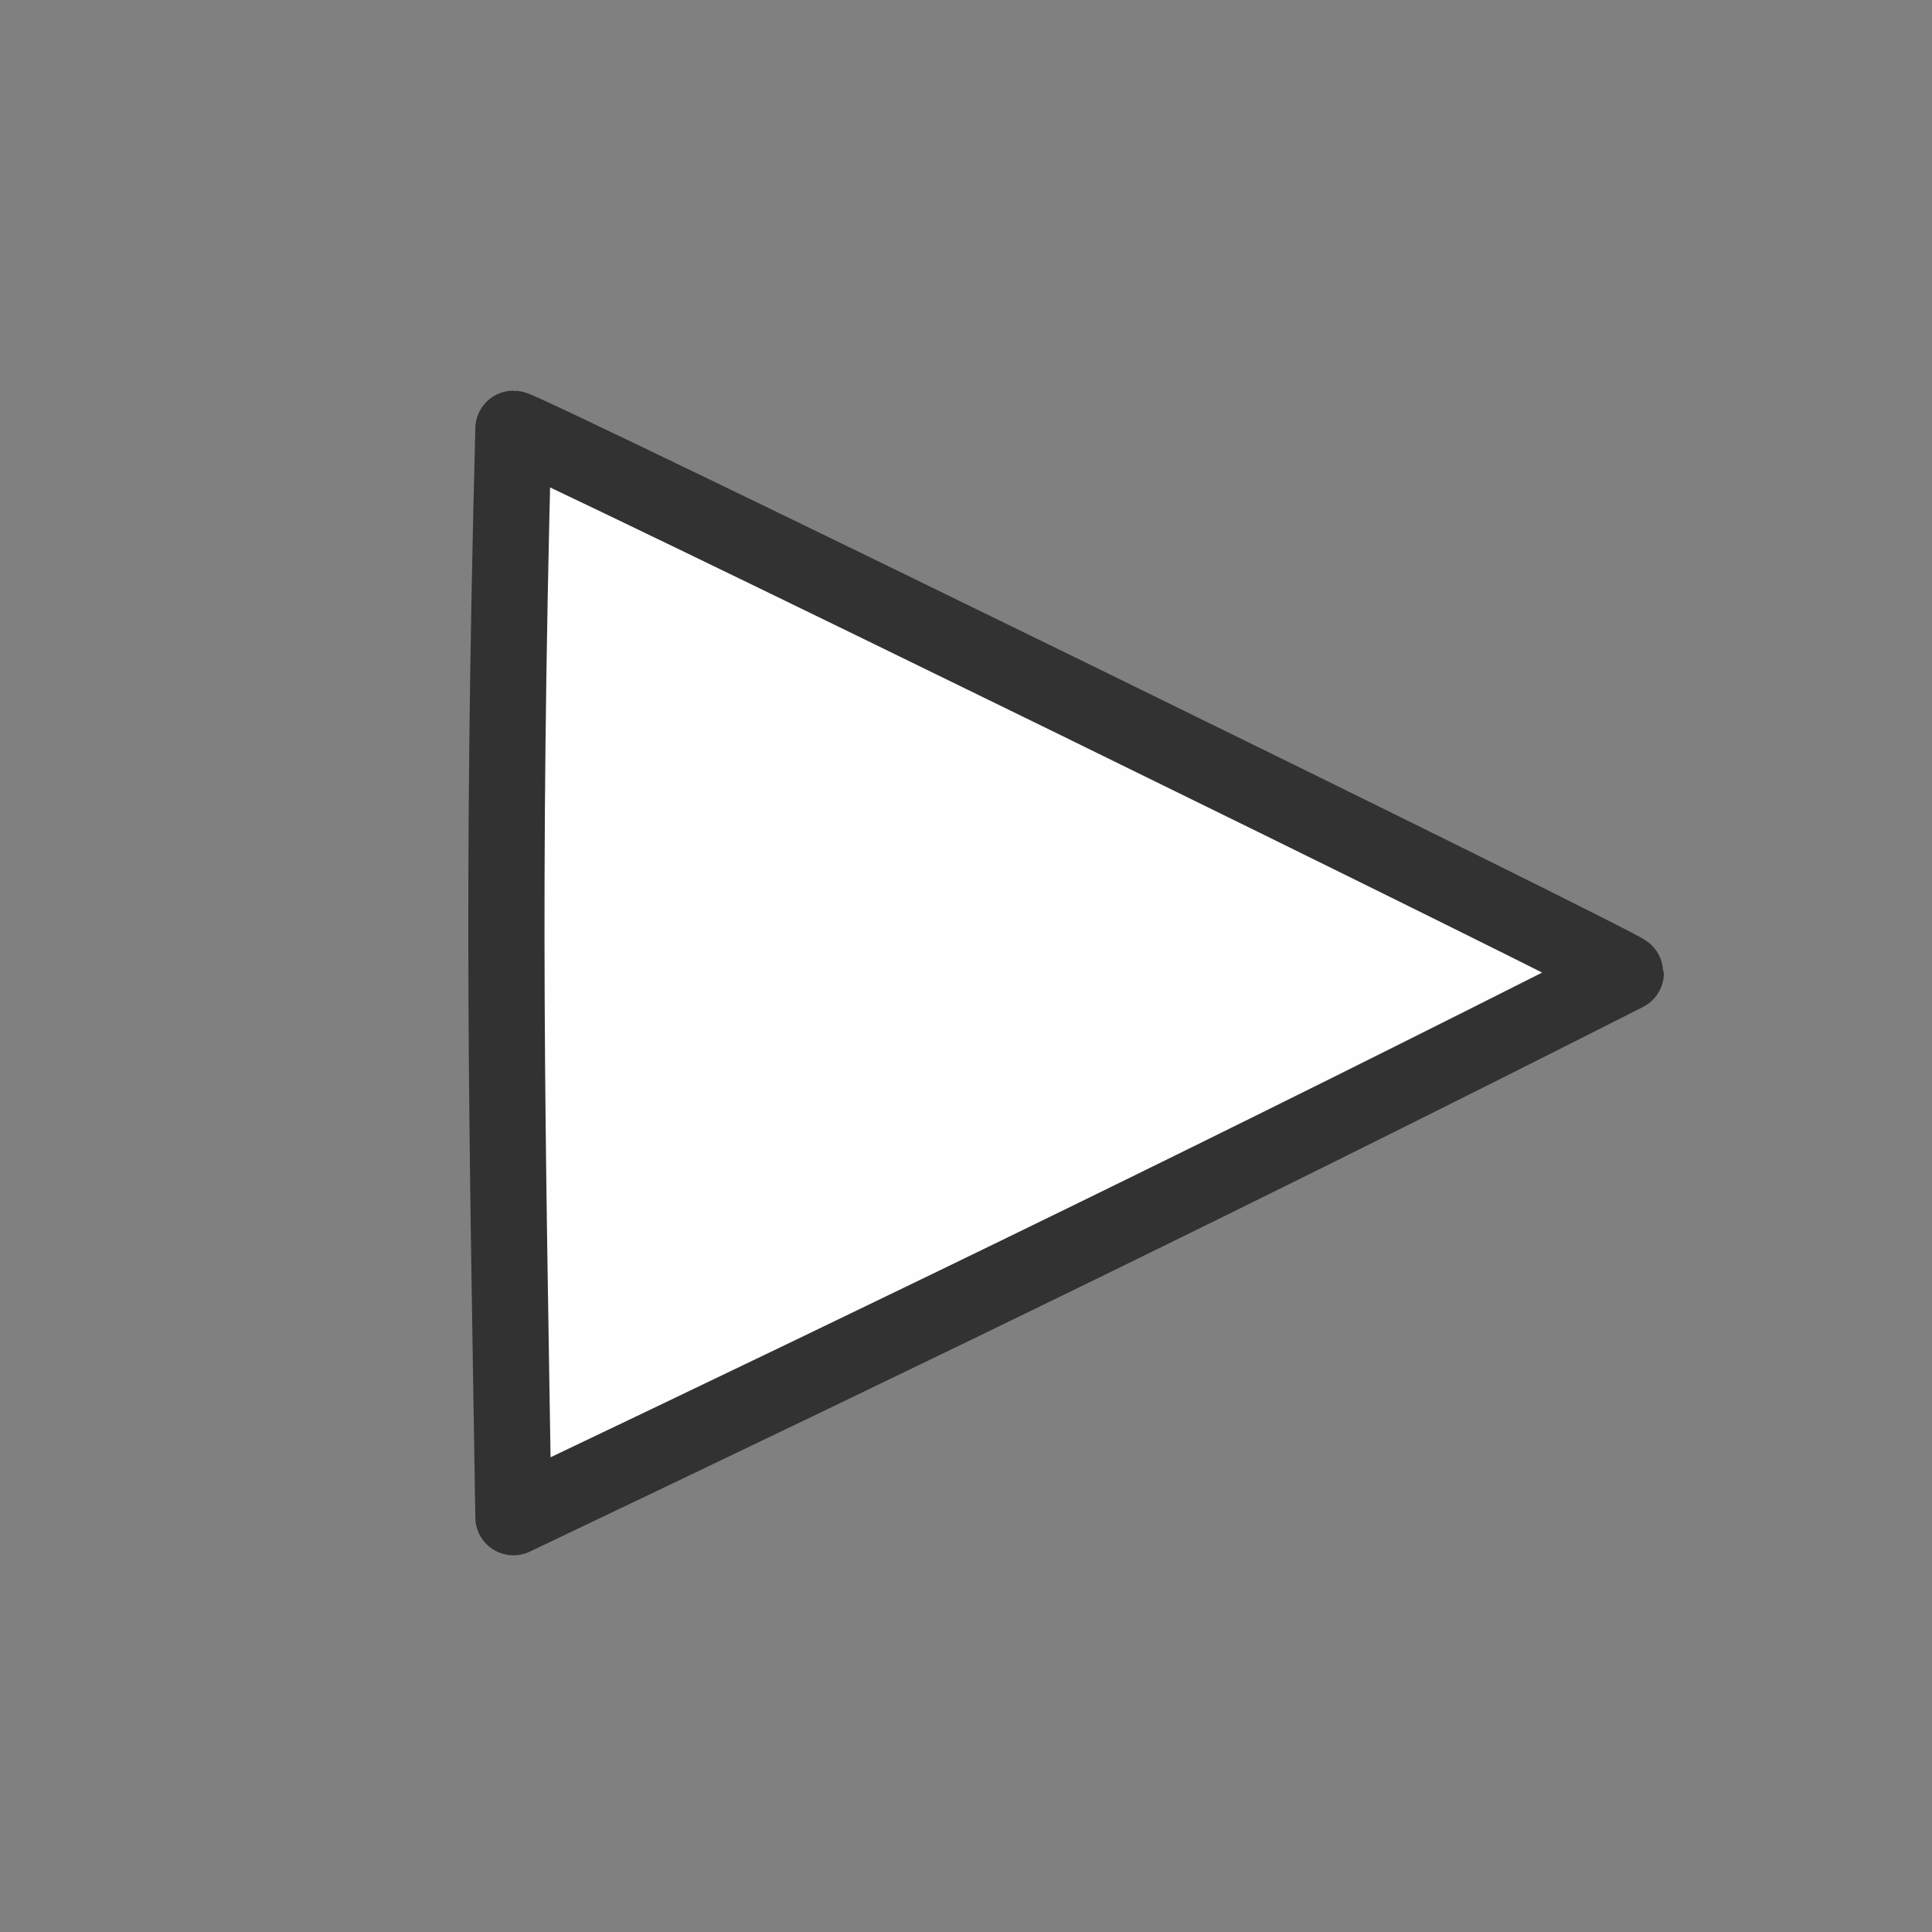 <?xml version="1.0" encoding="UTF-8" standalone="no"?>
<!-- Created with Inkscape (http://www.inkscape.org/) -->

<svg
   version="1.1"
   id="svg2"
   width="16"
   height="16"
   viewBox="0 0 16 16"
   sodipodi:docname="RIGHTARROW.svg"
   inkscape:version="1.2.2 (732a01da63, 2022-12-09)"
   inkscape:export-filename="RIGHTARROW.png"
   inkscape:export-xdpi="96"
   inkscape:export-ydpi="96"
   xmlns:inkscape="http://www.inkscape.org/namespaces/inkscape"
   xmlns:sodipodi="http://sodipodi.sourceforge.net/DTD/sodipodi-0.dtd"
   xmlns="http://www.w3.org/2000/svg"
   xmlns:svg="http://www.w3.org/2000/svg"
   xmlns:rdf="http://www.w3.org/1999/02/22-rdf-syntax-ns#"
   xmlns:cc="http://creativecommons.org/ns#"
   xmlns:dc="http://purl.org/dc/elements/1.1/">
  <rect x="0" y="0" width="16" height="16" fill="#808080" stroke="none"/>
  <defs
     id="defs6" />
  <sodipodi:namedview
     pagecolor="#767676"
     bordercolor="#666666"
     borderopacity="1"
     objecttolerance="10"
     gridtolerance="10"
     guidetolerance="10"
     inkscape:pageopacity="0"
     inkscape:pageshadow="2"
     inkscape:window-width="2560"
     inkscape:window-height="1009"
     id="namedview4"
     showgrid="false"
     inkscape:zoom="32"
     inkscape:cx="8.484375"
     inkscape:cy="10.6875"
     inkscape:window-x="-8"
     inkscape:window-y="-8"
     inkscape:window-maximized="1"
     inkscape:current-layer="RIGHTARROW"
     inkscape:showpageshadow="0"
     inkscape:pagecheckerboard="true"
     inkscape:deskcolor="#d1d1d1" />
  <g
     id="RIGHTARROW">
    <path
       style="fill:none;stroke-width:0.031"
       d="M 0,8 V 0 h 8 8 v 8 8 H 8 0 Z m 6.453,5.867 C 6.571,13.805 7.239,13.155 9.177,11.213 12.109,8.276 11.952,8.459 11.953,7.953 11.953,7.719 11.94,7.648 11.88,7.531 11.772,7.324 6.791,2.339 6.578,2.225 6.442,2.152 6.386,2.141 6.141,2.141 c -0.244,0 -0.302,0.011 -0.438,0.083 -0.187,0.099 -0.357,0.272 -0.457,0.463 -0.061,0.117 -0.073,0.187 -0.073,0.422 6.25e-5,0.245 0.011,0.301 0.084,0.438 0.061,0.114 0.663,0.735 2.226,2.297 l 2.143,2.141 -2.216,2.219 c -1.521,1.523 -2.239,2.263 -2.289,2.359 -0.061,0.117 -0.073,0.188 -0.073,0.422 0,0.319 0.057,0.468 0.261,0.682 0.209,0.22 0.427,0.304 0.754,0.291 0.178,-0.007 0.272,-0.029 0.391,-0.091 z"
       id="path821"
       inkscape:connector-curvature="0" />
    <path
       inkscape:connector-curvature="0"
       id="path821-0882-4-4"
       d="m 4.252,12.565 c -0.05,-3.208 -0.101,-5.155 0,-9.014 0.086,-8.8e-5 9.212,4.465 9.212,4.507 -3.204,1.622 -5.699,2.833 -9.212,4.507 z"
       style="display:inline;fill:#fefefe;fill-opacity:1;stroke:#323232;stroke-width:0.631;stroke-linejoin:round;stroke-dasharray:none;stroke-opacity:1;enable-background:new"
       sodipodi:nodetypes="cccc" />
  </g>
</svg>
